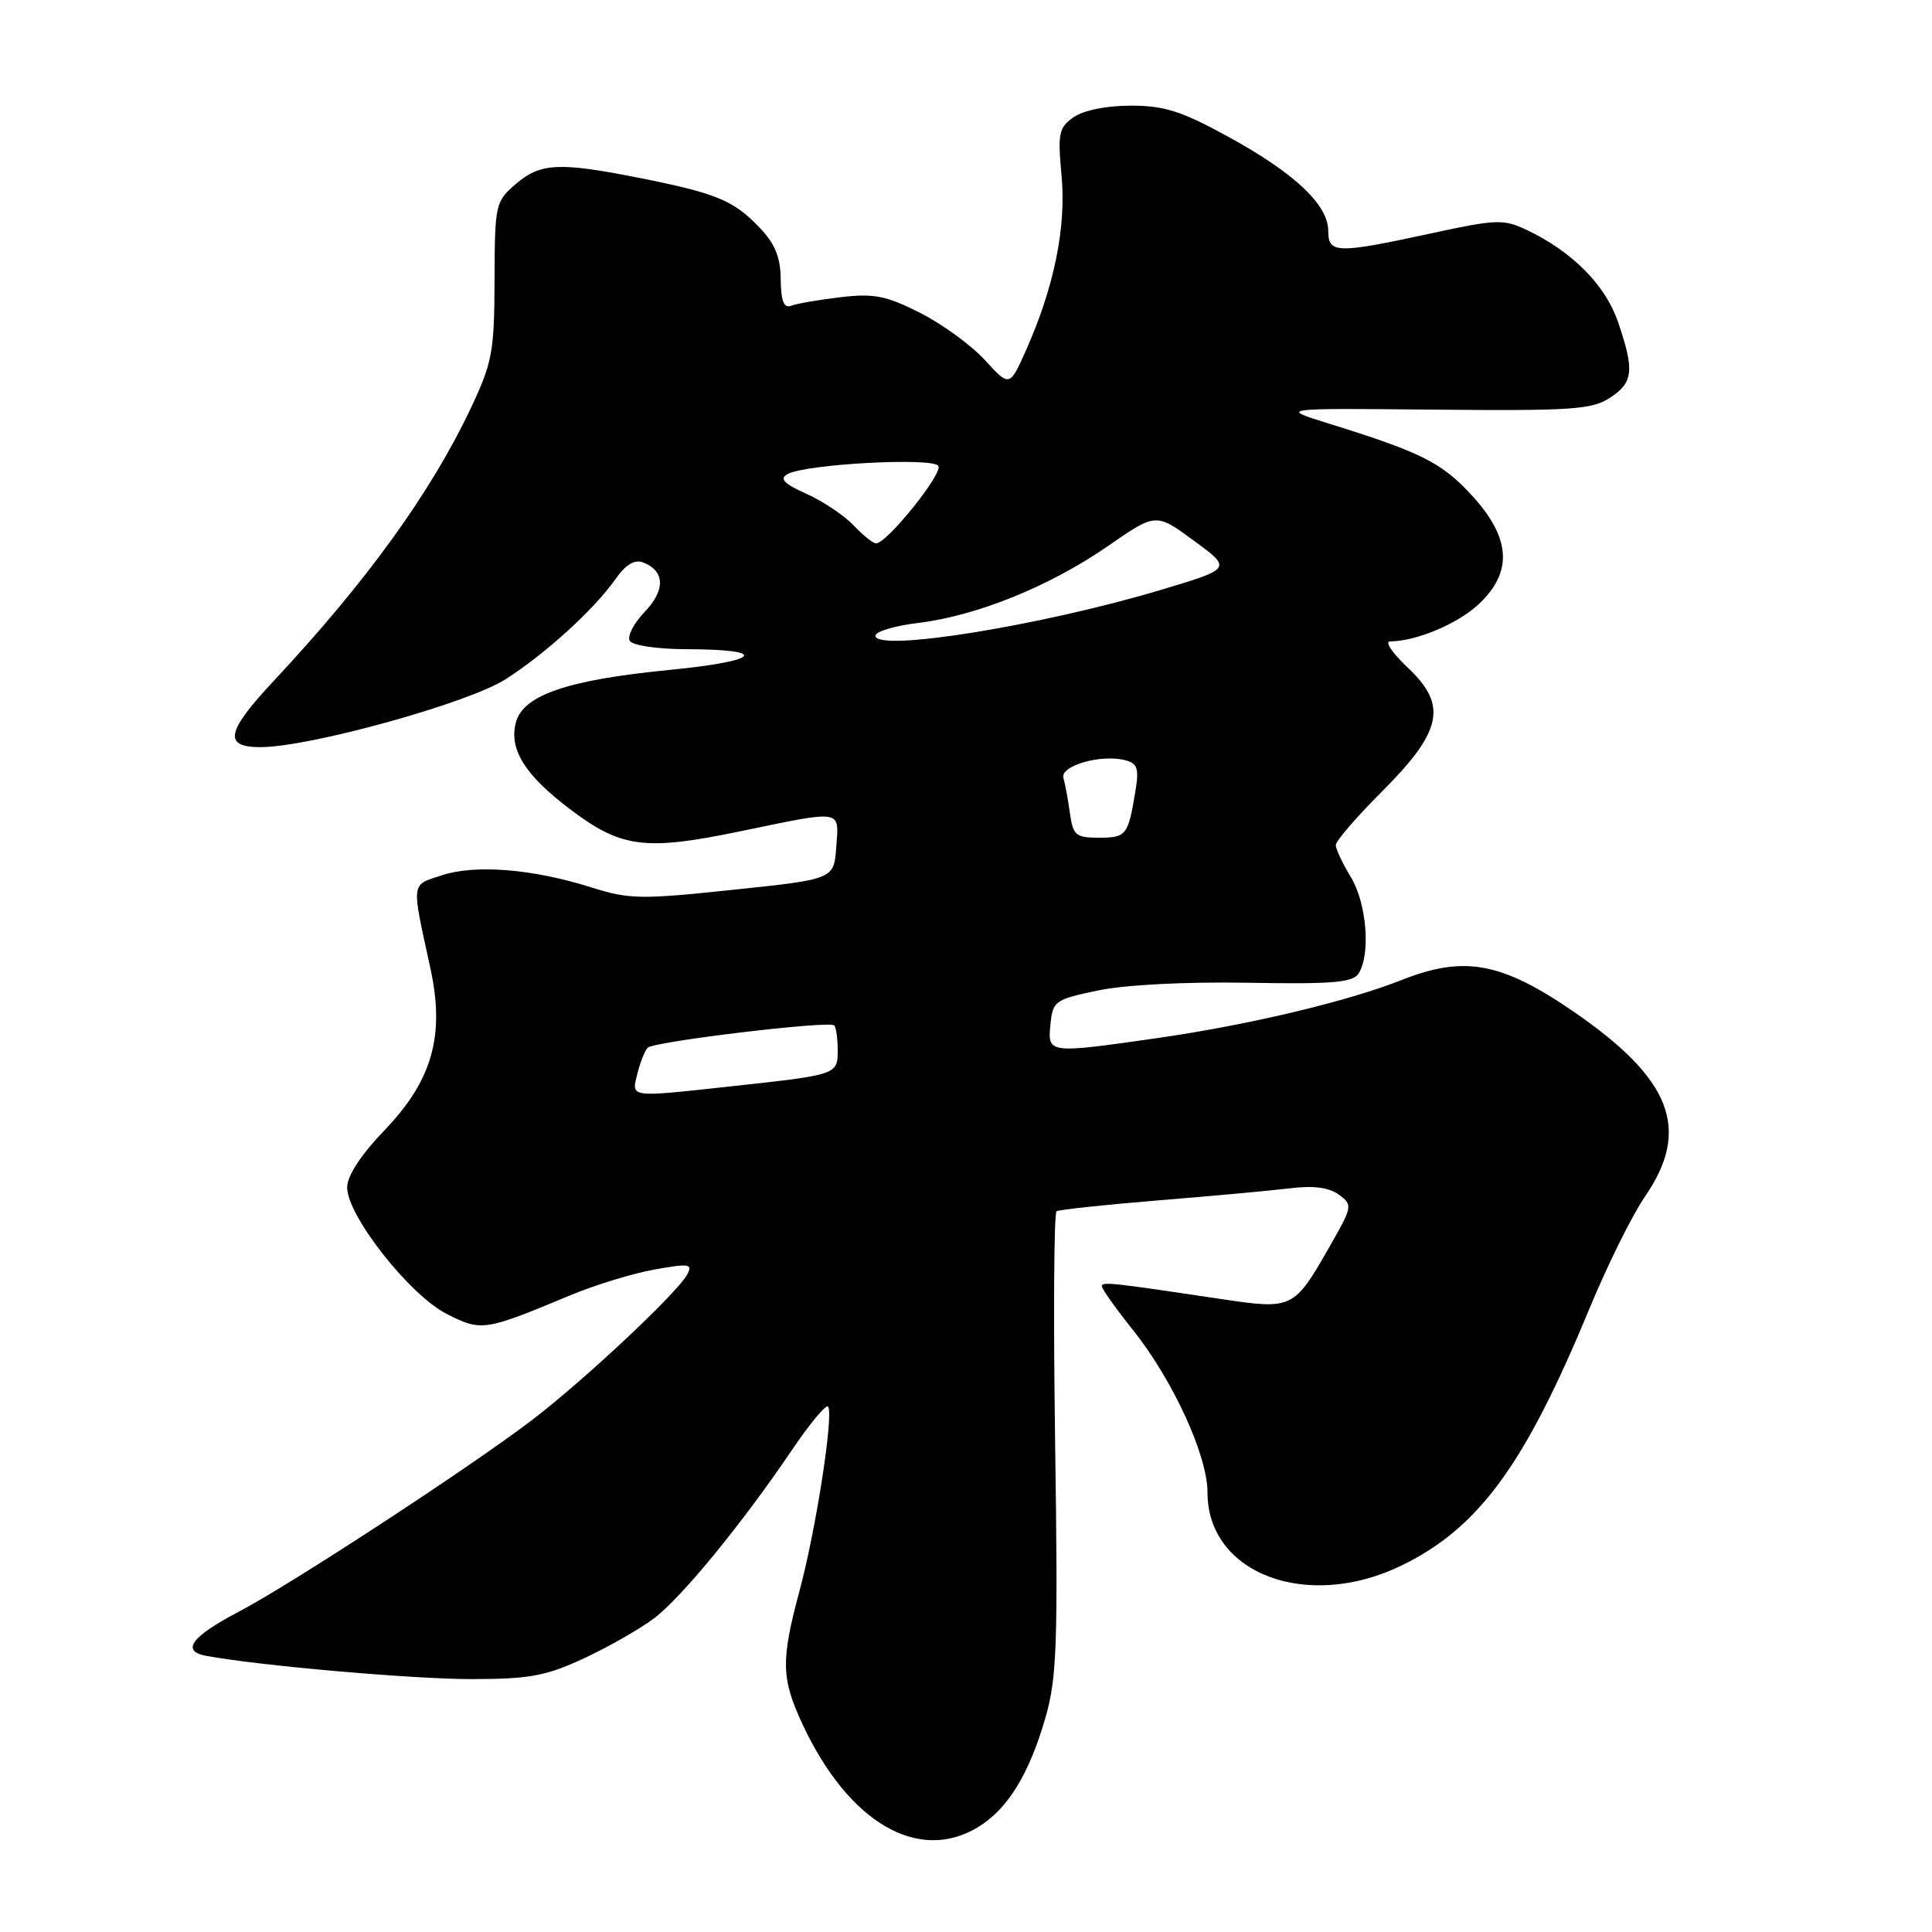 <?xml version="1.0" encoding="UTF-8" standalone="no"?>
<!DOCTYPE svg PUBLIC "-//W3C//DTD SVG 1.1//EN" "http://www.w3.org/Graphics/SVG/1.1/DTD/svg11.dtd" >
<svg xmlns="http://www.w3.org/2000/svg" xmlns:xlink="http://www.w3.org/1999/xlink" version="1.1" viewBox="0 0 256 256">
 <g >
 <path fill="currentColor"
d=" M 129.60 242.10 C 133.54 239.70 136.36 235.11 138.54 227.56 C 140.04 222.35 140.20 217.84 139.81 191.25 C 139.57 174.55 139.65 160.72 140.00 160.50 C 140.35 160.28 146.45 159.63 153.57 159.05 C 160.68 158.47 168.53 157.75 171.00 157.45 C 174.05 157.07 176.12 157.35 177.41 158.30 C 179.26 159.66 179.22 159.87 176.15 165.23 C 171.43 173.48 171.28 173.55 161.69 172.11 C 147.20 169.94 146.00 169.81 146.00 170.44 C 146.00 170.78 147.87 173.41 150.16 176.28 C 155.45 182.93 160.00 192.86 160.00 197.76 C 160.00 208.56 173.26 213.53 185.77 207.41 C 195.98 202.42 202.07 194.07 210.65 173.30 C 213.00 167.63 216.28 161.00 217.96 158.56 C 224.08 149.67 221.52 143.00 208.57 134.09 C 199.00 127.50 194.02 126.57 185.77 129.84 C 178.57 132.69 165.50 135.80 153.50 137.53 C 138.83 139.63 138.81 139.63 139.19 135.75 C 139.49 132.64 139.77 132.44 145.50 131.24 C 149.08 130.49 157.07 130.08 165.30 130.22 C 176.59 130.42 179.26 130.20 180.03 128.98 C 181.64 126.43 181.09 119.67 179.00 116.23 C 177.90 114.43 177.00 112.51 177.00 111.98 C 177.00 111.44 179.73 108.27 183.08 104.92 C 191.12 96.88 191.84 93.47 186.56 88.49 C 184.52 86.57 183.45 85.00 184.18 84.99 C 187.63 84.98 193.14 82.67 195.92 80.07 C 200.50 75.80 200.21 71.27 195.00 65.61 C 191.00 61.27 188.33 59.94 176.00 56.10 C 169.50 54.08 169.50 54.08 190.06 54.28 C 208.22 54.45 210.94 54.27 213.31 52.72 C 216.43 50.68 216.60 49.11 214.40 42.67 C 212.73 37.77 208.33 33.33 202.28 30.46 C 199.23 29.01 198.26 29.05 189.51 30.95 C 177.12 33.63 176.00 33.60 176.00 30.61 C 176.00 27.15 171.59 22.98 162.88 18.19 C 156.58 14.73 154.32 14.00 149.85 14.00 C 146.62 14.00 143.57 14.61 142.26 15.53 C 140.29 16.91 140.14 17.66 140.66 23.28 C 141.30 30.10 139.68 38.04 135.96 46.39 C 133.78 51.29 133.78 51.29 130.51 47.72 C 128.72 45.76 124.86 42.95 121.93 41.46 C 117.42 39.18 115.82 38.86 111.39 39.38 C 108.52 39.72 105.57 40.23 104.84 40.51 C 103.86 40.88 103.49 39.93 103.45 37.02 C 103.42 34.05 102.69 32.28 100.58 30.09 C 97.18 26.54 94.85 25.58 84.64 23.56 C 74.06 21.46 71.59 21.59 68.34 24.39 C 65.64 26.70 65.56 27.07 65.53 37.14 C 65.50 46.66 65.24 48.04 62.34 54.18 C 57.05 65.33 48.58 77.05 36.31 90.18 C 29.96 96.97 29.54 99.00 34.52 99.00 C 41.01 99.00 62.06 93.17 67.00 90.00 C 72.35 86.57 78.72 80.76 81.58 76.70 C 82.91 74.80 84.09 74.10 85.20 74.52 C 88.12 75.64 88.20 78.18 85.42 81.08 C 83.97 82.60 83.08 84.32 83.45 84.92 C 83.82 85.52 87.11 86.01 90.81 86.02 C 102.07 86.04 100.90 87.57 88.70 88.77 C 75.12 90.10 69.26 92.12 68.34 95.79 C 67.45 99.33 69.58 102.72 75.53 107.22 C 82.30 112.35 85.44 112.77 98.00 110.17 C 111.83 107.31 111.17 107.20 110.81 112.25 C 110.50 116.50 110.50 116.50 97.16 117.90 C 84.89 119.20 83.38 119.17 78.31 117.57 C 70.57 115.13 62.98 114.52 58.55 115.98 C 54.40 117.35 54.49 116.63 57.03 128.30 C 58.97 137.20 57.29 143.15 50.98 149.73 C 47.80 153.05 46.00 155.80 46.00 157.35 C 46.00 161.08 54.26 171.58 59.15 174.08 C 63.79 176.44 64.16 176.39 75.50 171.66 C 78.80 170.28 83.84 168.73 86.71 168.22 C 91.35 167.39 91.82 167.46 91.05 168.89 C 89.75 171.31 77.31 182.98 70.46 188.19 C 62.22 194.47 38.50 209.97 31.64 213.56 C 25.38 216.84 23.94 218.77 27.29 219.40 C 34.11 220.69 54.74 222.50 62.50 222.49 C 70.23 222.48 72.34 222.08 77.46 219.70 C 80.73 218.17 84.89 215.79 86.70 214.41 C 90.37 211.62 98.41 201.79 104.91 192.17 C 107.26 188.69 109.42 186.09 109.71 186.38 C 110.52 187.19 108.15 202.58 105.95 210.76 C 103.45 220.06 103.51 222.40 106.35 228.50 C 112.43 241.50 121.69 246.92 129.60 242.10 Z  M 84.46 142.25 C 84.84 140.74 85.45 139.20 85.82 138.83 C 86.66 138.00 109.88 135.22 110.53 135.87 C 110.79 136.12 111.00 137.60 111.00 139.15 C 111.00 142.41 110.98 142.41 96.83 143.95 C 83.21 145.43 83.66 145.49 84.46 142.25 Z  M 141.77 107.75 C 141.52 105.96 141.14 103.86 140.91 103.08 C 140.44 101.47 145.91 99.90 149.09 100.73 C 150.73 101.16 150.95 101.83 150.44 104.87 C 149.48 110.69 149.24 111.00 145.64 111.00 C 142.54 111.00 142.18 110.70 141.77 107.75 Z  M 116.00 84.23 C 116.00 83.68 118.59 82.91 121.75 82.53 C 129.49 81.58 139.15 77.66 146.83 72.34 C 153.17 67.95 153.17 67.95 158.20 71.65 C 163.24 75.34 163.24 75.34 153.87 78.15 C 137.94 82.92 116.00 86.45 116.00 84.23 Z  M 113.12 69.63 C 111.89 68.32 109.09 66.44 106.89 65.45 C 103.85 64.08 103.24 63.44 104.36 62.82 C 106.74 61.49 123.62 60.57 124.34 61.74 C 124.96 62.74 117.52 72.00 116.09 72.00 C 115.68 72.00 114.35 70.93 113.12 69.63 Z "/>
</g>
</svg>